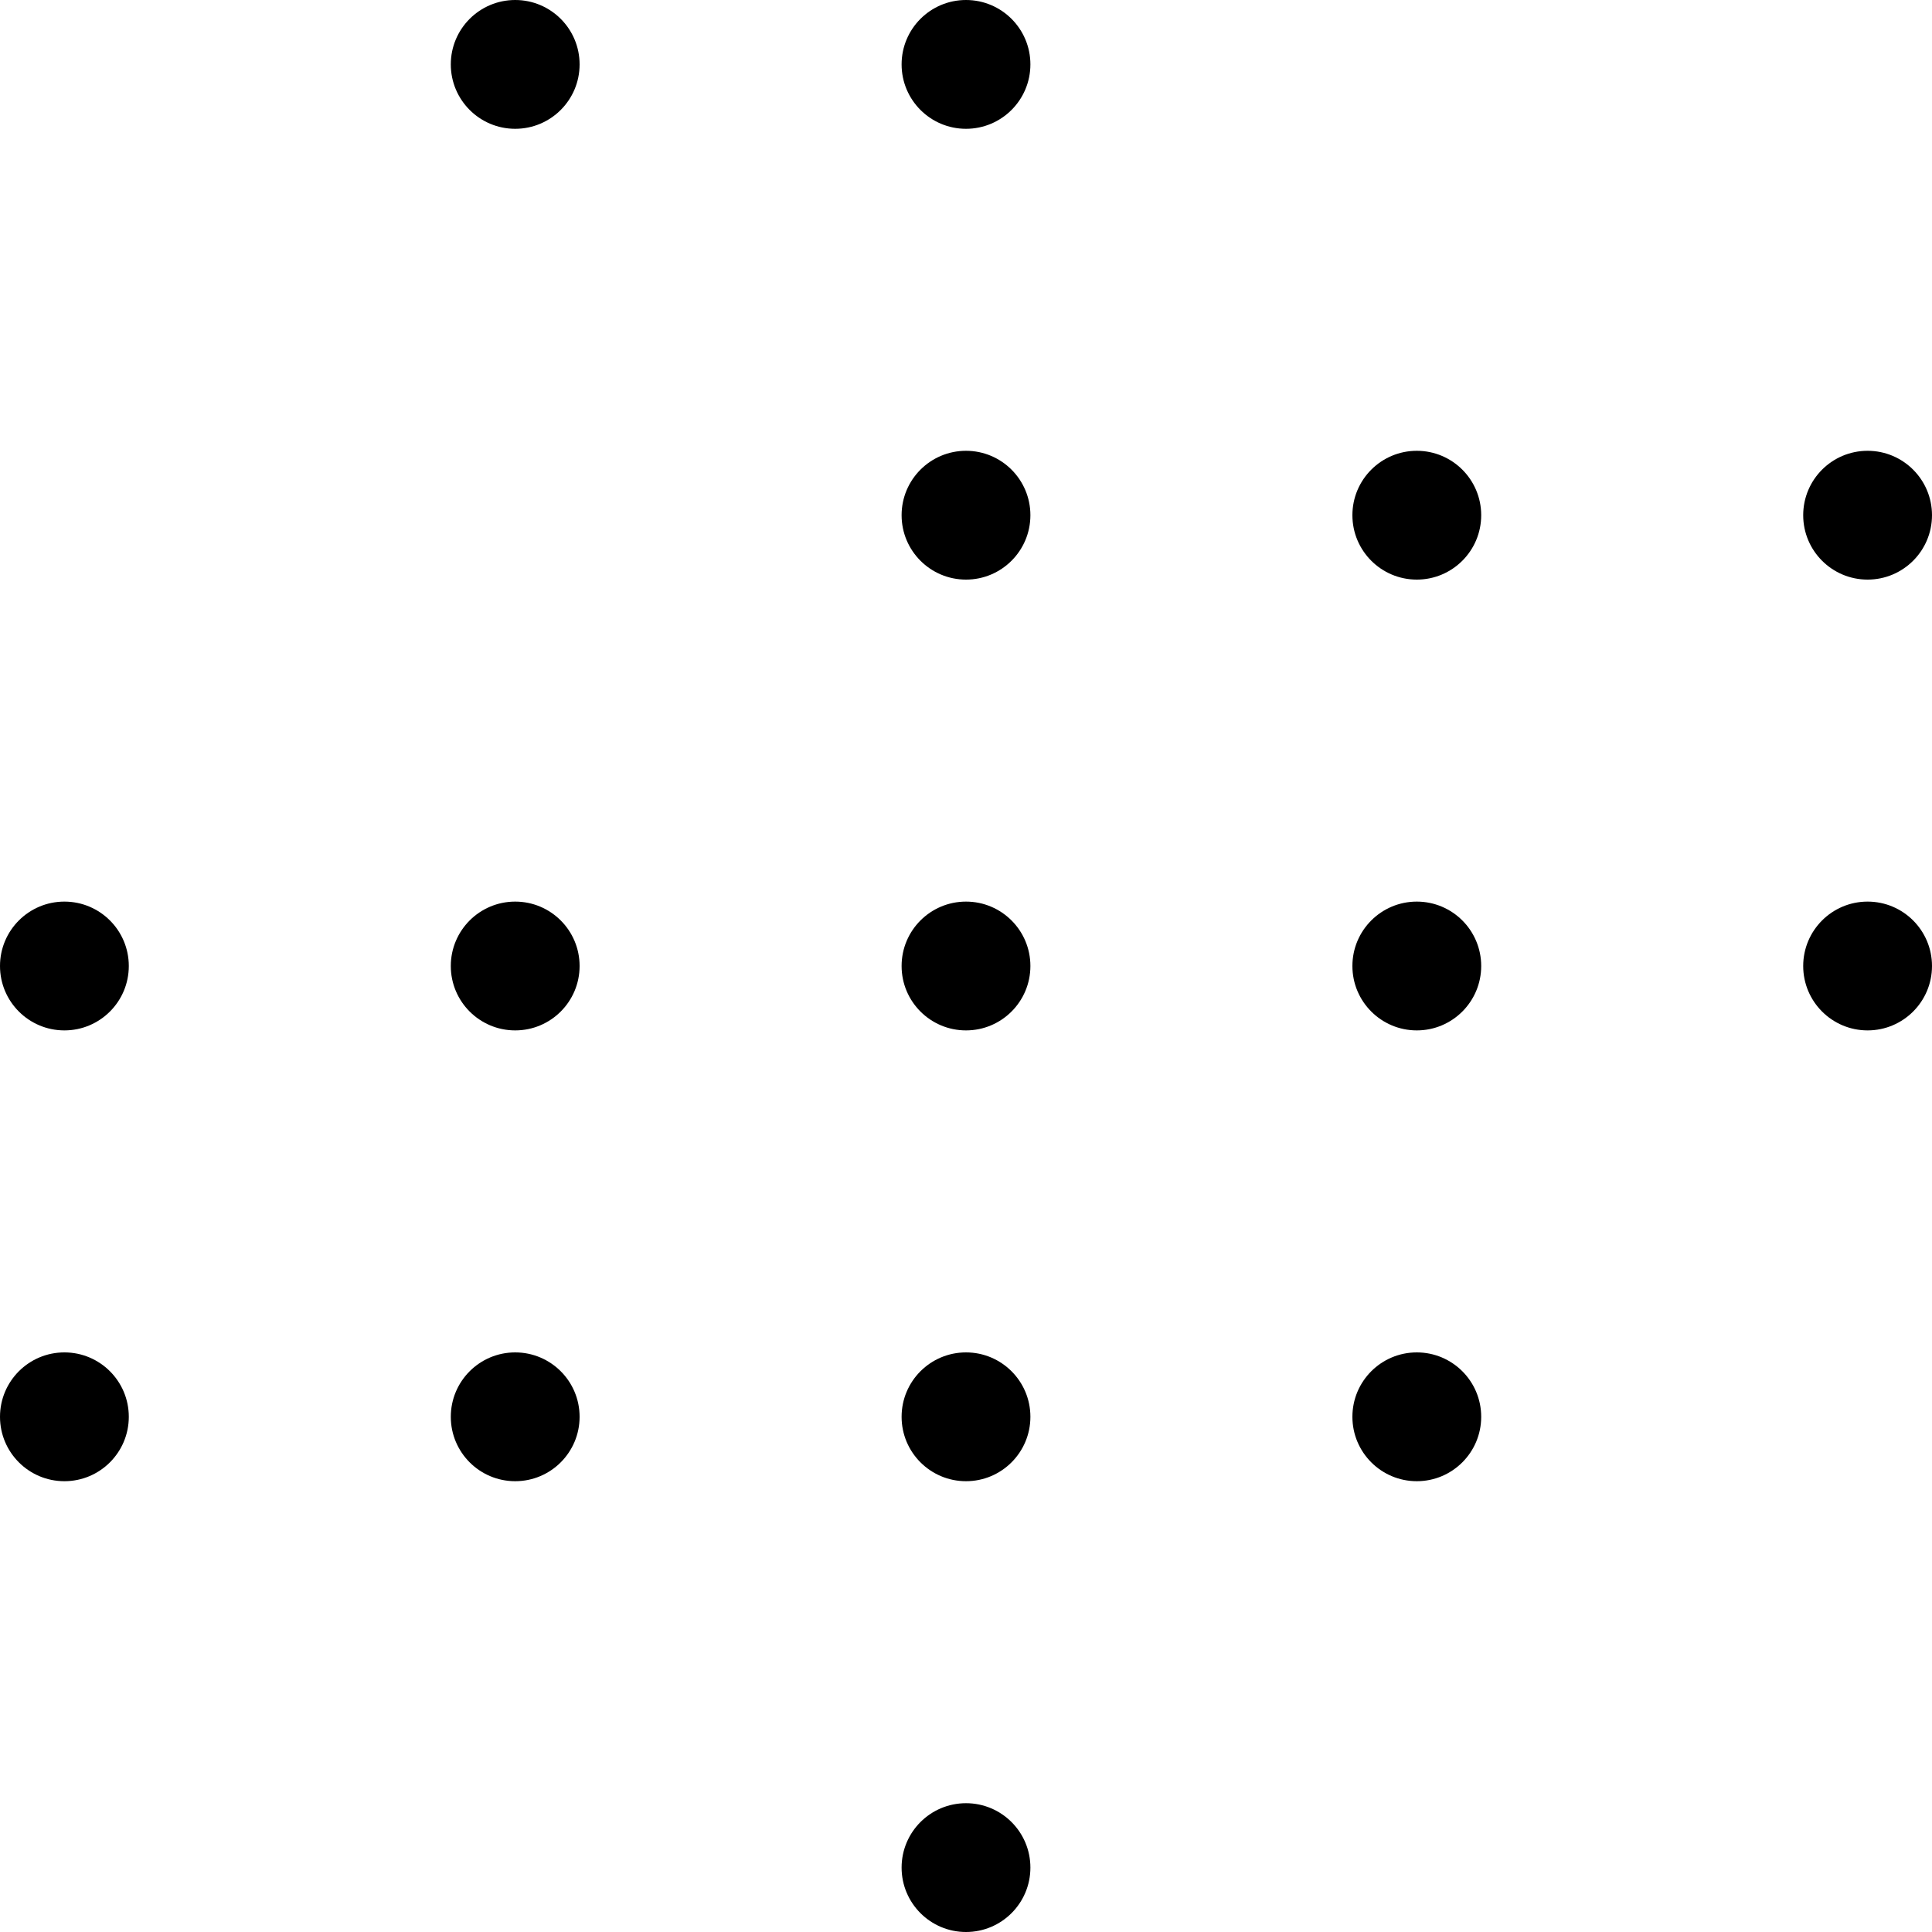 <svg width="300" height="300" xmlns="http://www.w3.org/2000/svg">
  <style>
    @media (prefers-color-scheme: light) {
      circle {
        fill: #000000;
      }

      line {
        stroke: #707070;
      }
    }

    @media (prefers-color-scheme: dark) {
      circle {
        fill: #daa520;
      }

      line {
        stroke: #f5deb3;
      }
    }

    circle {
      r: 10;
    }

    line {
      stroke-width: 5;
    }
  </style>
  <line x1="80" y1="10" x2="150" y2="10" />
  <line x1="150" y1="10" x2="150" y2="150" />
  <line x1="150" y1="150" x2="220" y2="220" />
  <line x1="80" y1="220" x2="150" y2="150" />
  <line x1="150" y1="290" x2="220" y2="220" />
  <line x1="80" y1="220" x2="150" y2="290" />
  <circle cx="80" cy="10" r="10" />
  <circle cx="150" cy="10" r="10" />
  <circle cx="150" cy="80" r="10" />
  <circle cx="220" cy="80" r="10" />
  <circle cx="290" cy="80" r="10" />
  <circle cx="10" cy="150" r="10" />
  <circle cx="80" cy="150" r="10" />
  <circle cx="150" cy="150" r="10" />
  <circle cx="220" cy="150" r="10" />
  <circle cx="290" cy="150" r="10" />
  <circle cx="10" cy="220" r="10" />
  <circle cx="80" cy="220" r="10" />
  <circle cx="150" cy="220" r="10" />
  <circle cx="220" cy="220" r="10" />
  <circle cx="150" cy="290" r="10" />
</svg>